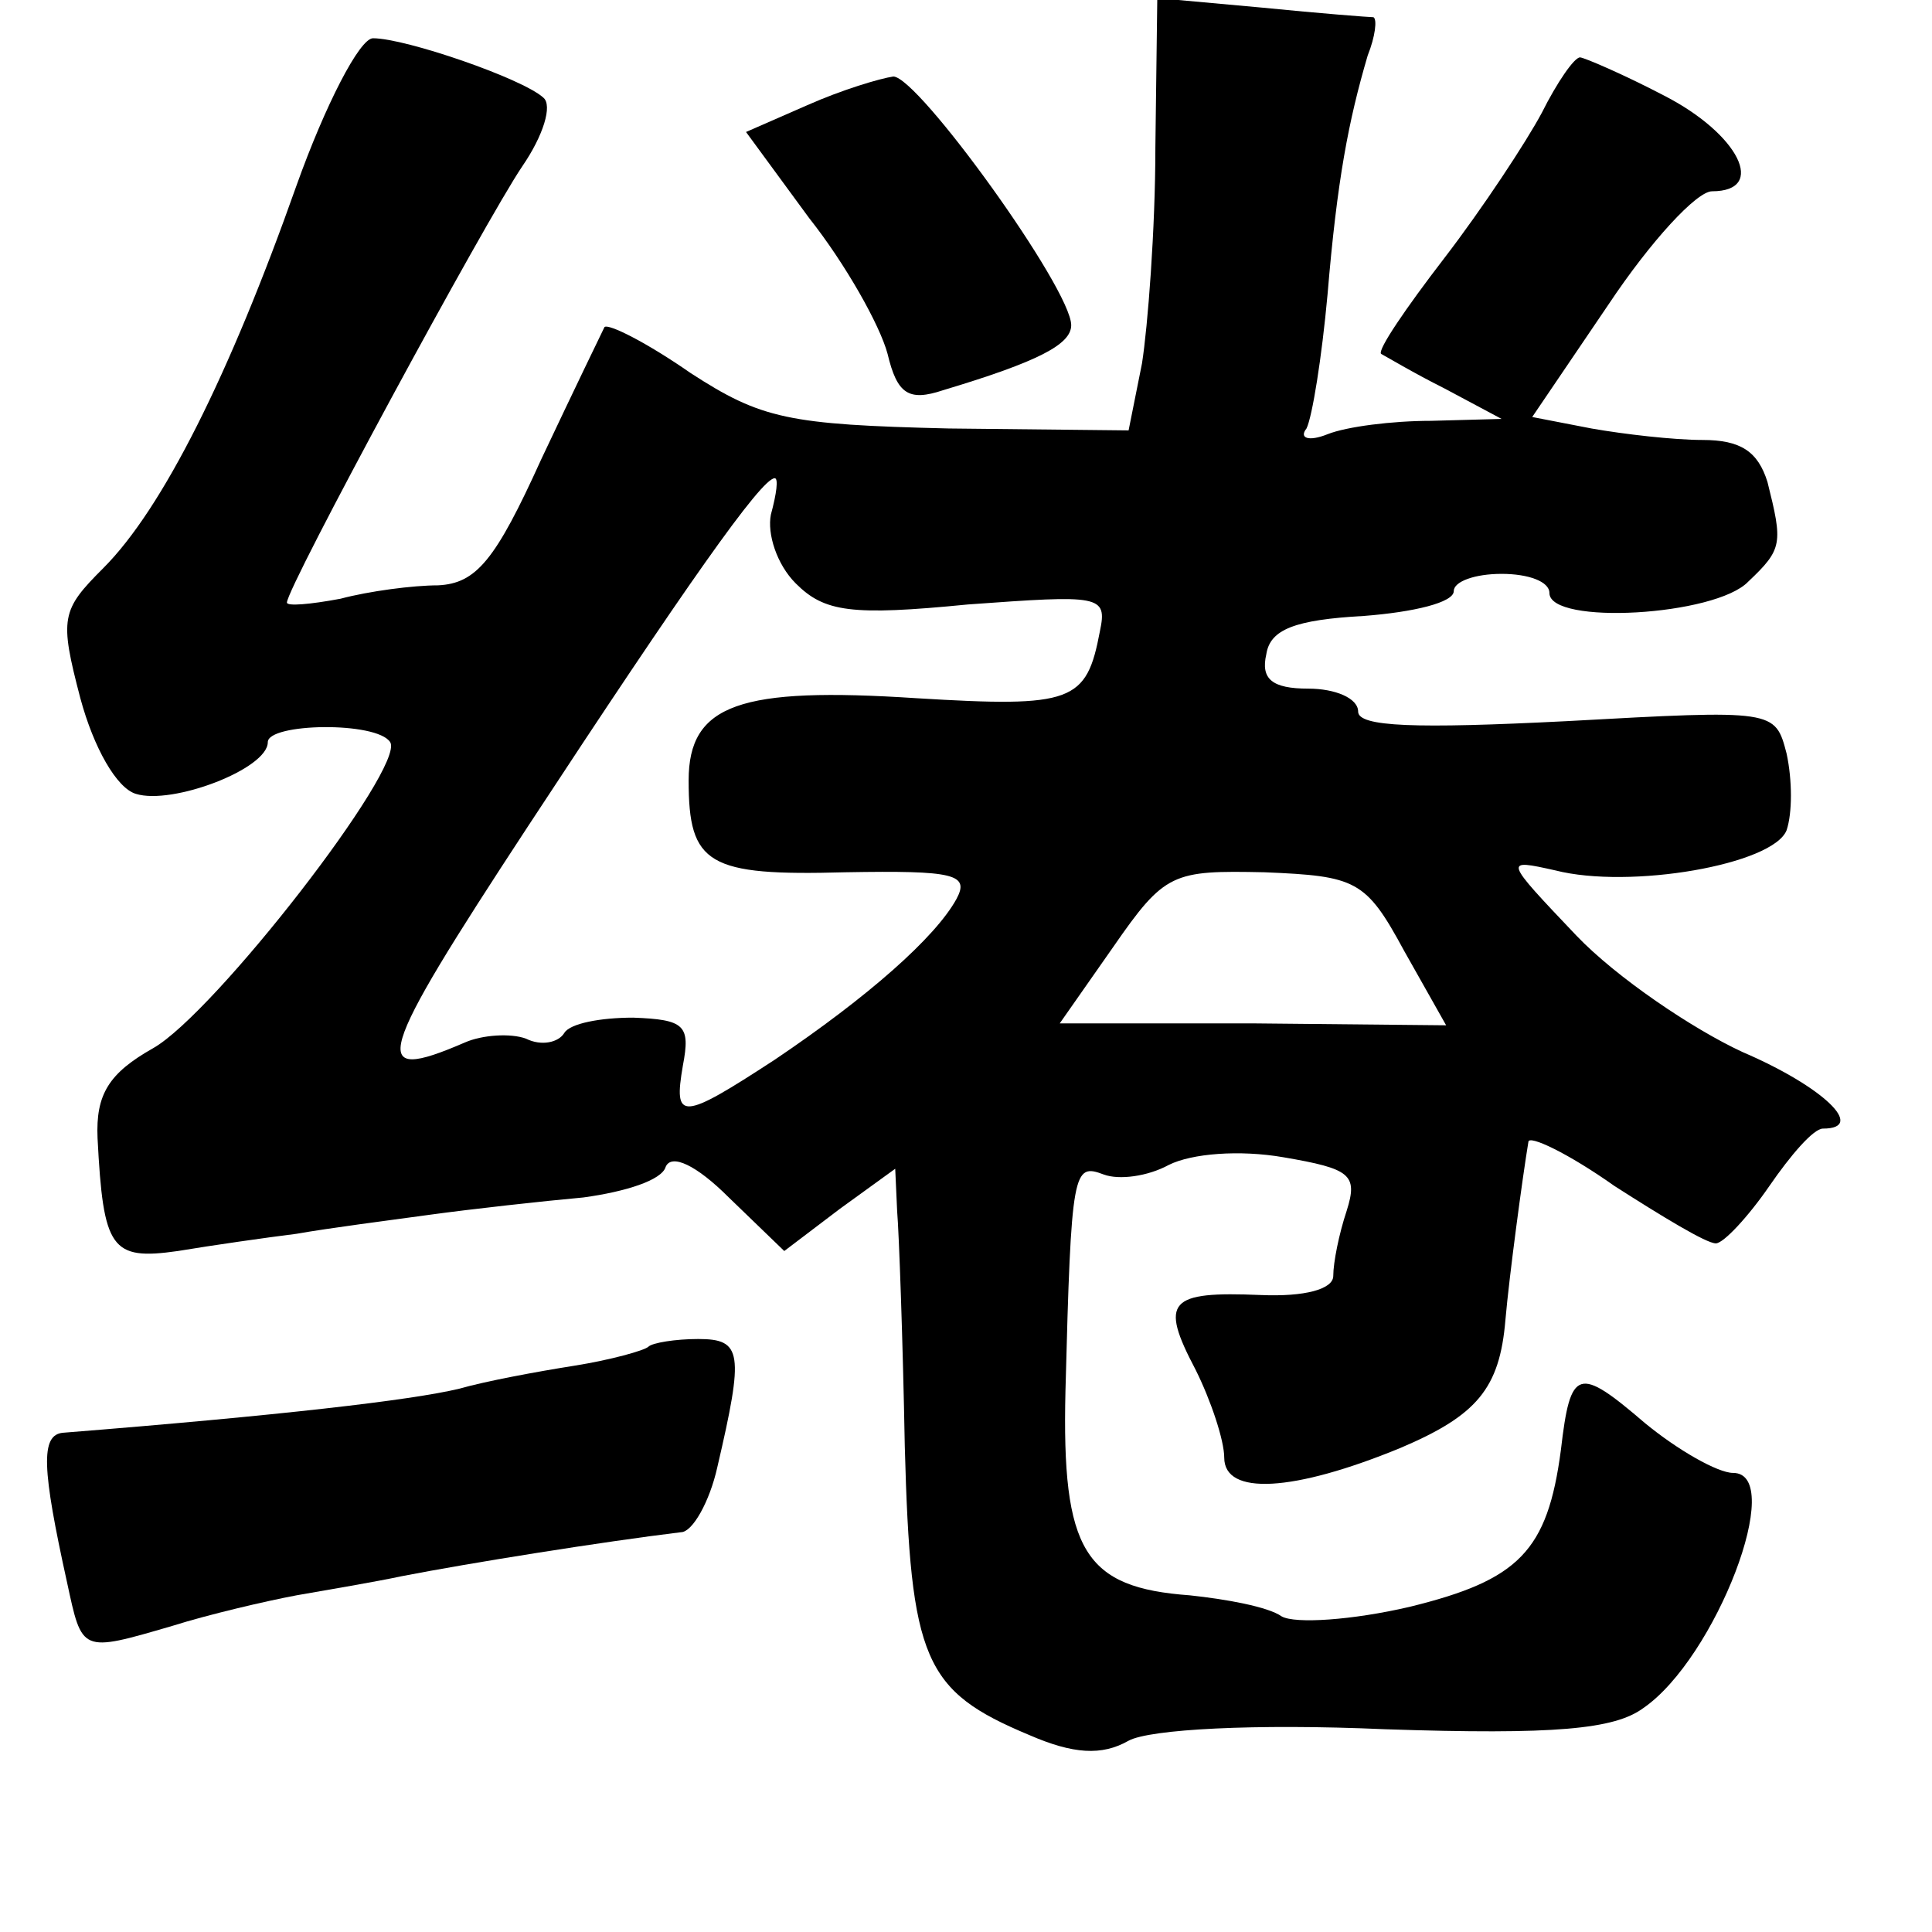 <?xml version="1.0" standalone="no"?>
<!DOCTYPE svg PUBLIC "-//W3C//DTD SVG 20010904//EN"
 "http://www.w3.org/TR/2001/REC-SVG-20010904/DTD/svg10.dtd">
<svg version="1.0" xmlns="http://www.w3.org/2000/svg"
 width="101pt" height="101pt" viewBox="0 0 101 101"
 preserveAspectRatio="xMidYMid meet">
<g transform="translate(0,101) scale(0.1,-0.1)"
fill="#000000" stroke="none">
<path d="M604 933 c0 -43 -4 -94 -7 -113 l-7 -35 -94 1 c-84 2 -98 5 -135 29
-23 16 -43 26 -45 24 -1 -2 -16 -33 -33 -69 -24 -53 -34 -65 -54 -66 -13 0
-36 -3 -51 -7 -16 -3 -28 -4 -28 -2 0 8 104 200 123 228 11 16 16 32 11 36
-11 10 -72 31 -89 31 -7 0 -25 -35 -40 -77 -35 -99 -70 -169 -101 -200 -22
-22 -23 -26 -12 -68 7 -26 19 -47 29 -50 19 -6 69 13 69 27 0 10 57 11 64 0 8
-13 -92 -142 -124 -160 -23 -13 -30 -24 -29 -47 3 -58 7 -64 42 -59 18 3 46 7
62 9 17 3 48 7 70 10 22 3 58 7 80 9 22 3 41 9 43 16 3 7 16 1 33 -16 l29 -28
29 22 29 21 1 -22 c1 -12 3 -68 4 -123 3 -112 10 -128 65 -151 23 -10 38 -11
52 -3 11 6 66 9 134 6 89 -3 120 0 135 11 38 26 75 123 47 123 -8 0 -29 12
-46 26 -35 30 -39 29 -44 -14 -7 -53 -22 -68 -79 -82 -30 -7 -60 -9 -67 -5 -7
5 -29 9 -48 11 -55 4 -67 23 -65 107 3 116 4 119 20 113 8 -3 23 -1 34 5 12 6
37 8 60 4 35 -6 39 -9 33 -28 -4 -12 -7 -27 -7 -34 0 -7 -15 -11 -38 -10 -48
2 -53 -3 -34 -39 8 -16 15 -37 15 -46 0 -20 36 -18 92 5 40 17 52 31 55 67 2
23 9 75 12 93 0 4 21 -6 45 -23 25 -16 48 -30 53 -30 4 0 17 14 28 30 11 16
23 30 28 30 23 0 0 22 -42 40 -26 12 -66 39 -87 61 -38 40 -38 40 -11 34 39
-10 114 3 121 21 3 9 3 26 0 40 -6 23 -6 23 -115 17 -79 -4 -109 -3 -109 5 0
7 -12 12 -26 12 -19 0 -25 5 -22 18 2 13 15 18 51 20 26 2 47 7 47 13 0 5 11
9 25 9 14 0 25 -4 25 -10 0 -17 87 -12 104 6 18 17 18 20 10 52 -5 16 -14 22
-34 22 -15 0 -41 3 -58 6 l-31 6 40 59 c22 33 46 59 54 59 29 0 14 30 -25 50
-21 11 -42 20 -44 20 -3 0 -12 -13 -20 -29 -8 -15 -31 -50 -51 -76 -20 -26
-35 -48 -33 -50 2 -1 17 -10 33 -18 l30 -16 -37 -1 c-20 0 -44 -3 -54 -7 -10
-4 -15 -2 -11 3 3 6 8 37 11 70 5 60 11 91 21 125 4 10 5 19 3 20 -2 0 -28 2
-58 5 l-55 5 -1 -78z m-201 -192 c-2 -10 3 -26 13 -36 15 -15 29 -17 90 -11
69 5 73 5 69 -14 -7 -37 -14 -40 -96 -35 -92 6 -119 -3 -119 -43 0 -44 10 -50
82 -48 57 1 65 -1 58 -14 -11 -20 -46 -51 -95 -84 -49 -32 -53 -32 -48 -3 4
21 1 24 -26 25 -17 0 -33 -3 -36 -8 -3 -5 -12 -7 -20 -3 -8 3 -23 2 -32 -2
-51 -22 -47 -9 33 113 82 125 122 182 129 182 2 0 1 -8 -2 -19z m331 -228 l22
-39 -101 1 -101 0 28 40 c27 39 31 40 79 39 48 -2 53 -4 73 -41z"/>
<path d="M422 955 l-32 -14 33 -45 c19 -24 37 -56 41 -71 5 -21 11 -25 29 -19
50 15 67 24 67 34 0 19 -80 130 -93 130 -7 -1 -27 -7 -45 -15z"/>
<path d="M339 306 c-2 -2 -20 -7 -39 -10 -19 -3 -46 -8 -60 -12 -25 -6 -94
-14 -207 -23 -12 -1 -11 -19 2 -78 8 -37 7 -37 55 -23 19 6 49 13 65 16 17 3
41 7 55 10 36 7 105 18 146 23 6 0 15 16 19 34 14 60 13 67 -10 67 -12 0 -24
-2 -26 -4z"/>
</g>
</svg>
